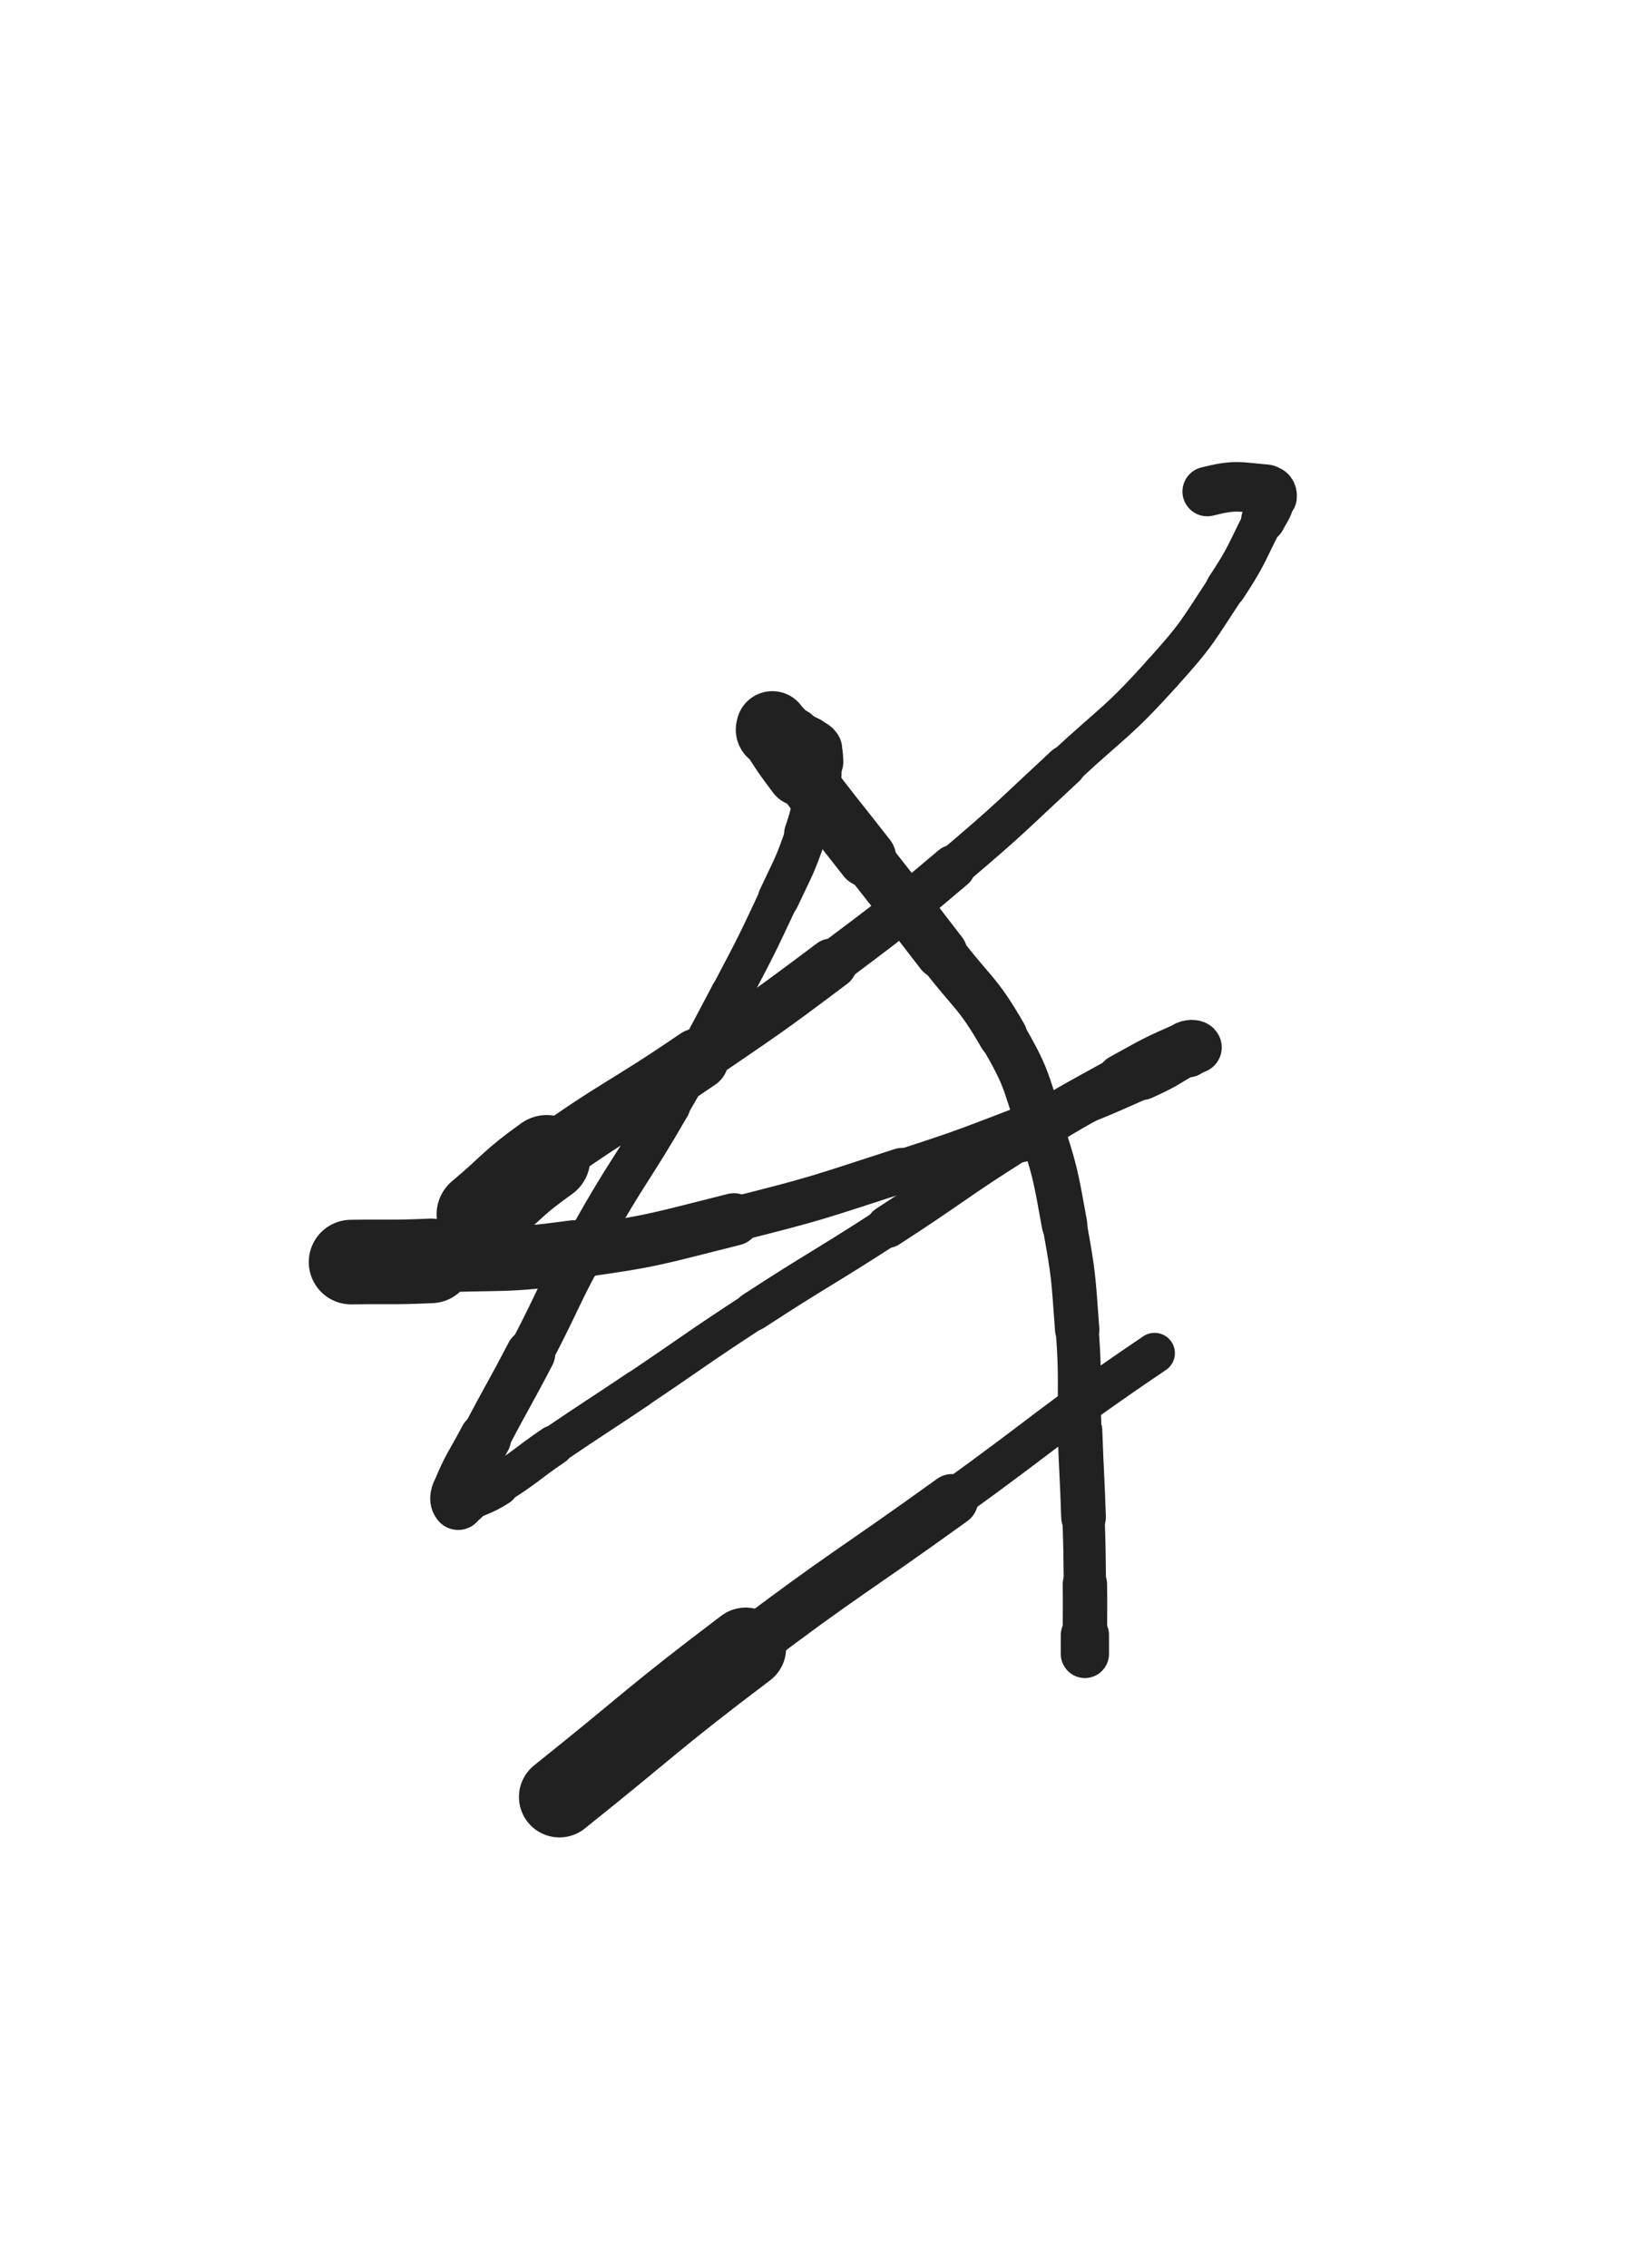 <svg xmlns="http://www.w3.org/2000/svg" xmlns:xlink="http://www.w3.org/1999/xlink" viewBox="0 0 360 500"><path d="M 105.853,267.726 C 113.186,261.570 112.738,260.968 120.520,255.414" stroke-width="19.214" stroke="rgb(33,33,33)" fill="none" stroke-linecap="round"></path><path d="M 120.520,255.414 C 136.728,243.847 137.372,244.735 153.834,233.485" stroke-width="13.624" stroke="rgb(33,33,33)" fill="none" stroke-linecap="round"></path><path d="M 153.834,233.485 C 168.809,223.251 168.897,223.341 183.394,212.445" stroke-width="11.151" stroke="rgb(33,33,33)" fill="none" stroke-linecap="round"></path><path d="M 183.394,212.445 C 197.030,202.196 197.084,202.217 210.100,191.194" stroke-width="9.858" stroke="rgb(33,33,33)" fill="none" stroke-linecap="round"></path><path d="M 210.100,191.194 C 222.816,180.425 222.637,180.198 234.859,168.862" stroke-width="9.058" stroke="rgb(33,33,33)" fill="none" stroke-linecap="round"></path><path d="M 234.859,168.862 C 245.661,158.842 246.317,159.392 256.148,148.483" stroke-width="8.671" stroke="rgb(33,33,33)" fill="none" stroke-linecap="round"></path><path d="M 256.148,148.483 C 264.029,139.738 263.797,139.393 270.283,129.554" stroke-width="8.688" stroke="rgb(33,33,33)" fill="none" stroke-linecap="round"></path><path d="M 270.283,129.554 C 274.970,122.443 274.606,122.172 278.494,114.584" stroke-width="8.939" stroke="rgb(33,33,33)" fill="none" stroke-linecap="round"></path><path d="M 278.494,114.584 C 279.728,112.175 280.307,111.949 280.526,109.560" stroke-width="9.754" stroke="rgb(33,33,33)" fill="none" stroke-linecap="round"></path><path d="M 280.526,109.560 C 280.616,108.582 280.162,107.939 279.112,107.851" stroke-width="10.731" stroke="rgb(33,33,33)" fill="none" stroke-linecap="round"></path><path d="M 279.112,107.851 C 272.969,107.335 272.381,106.789 266.140,108.351" stroke-width="10.923" stroke="rgb(33,33,33)" fill="none" stroke-linecap="round"></path><path d="M 77.393,278.218 C 86.212,278.086 86.222,278.347 95.032,277.955" stroke-width="18.645" stroke="rgb(33,33,33)" fill="none" stroke-linecap="round"></path><path d="M 95.032,277.955 C 110.760,277.255 110.905,278.165 126.469,276.035" stroke-width="14.069" stroke="rgb(33,33,33)" fill="none" stroke-linecap="round"></path><path d="M 126.469,276.035 C 144.287,273.597 144.320,273.183 161.797,268.820" stroke-width="11.557" stroke="rgb(33,33,33)" fill="none" stroke-linecap="round"></path><path d="M 161.797,268.820 C 180.476,264.157 180.451,263.900 198.781,257.983" stroke-width="9.853" stroke="rgb(33,33,33)" fill="none" stroke-linecap="round"></path><path d="M 198.781,257.983 C 213.876,253.110 213.820,252.888 228.646,247.241" stroke-width="9.132" stroke="rgb(33,33,33)" fill="none" stroke-linecap="round"></path><path d="M 228.646,247.241 C 240.379,242.772 240.460,242.890 251.900,237.750" stroke-width="8.923" stroke="rgb(33,33,33)" fill="none" stroke-linecap="round"></path><path d="M 251.900,237.750 C 257.116,235.407 257.026,235.157 261.957,232.275" stroke-width="9.450" stroke="rgb(33,33,33)" fill="none" stroke-linecap="round"></path><path d="M 261.957,232.275 C 262.893,231.728 263.714,231.288 263.634,230.891" stroke-width="10.439" stroke="rgb(33,33,33)" fill="none" stroke-linecap="round"></path><path d="M 263.634,230.891 C 263.561,230.528 262.551,230.367 261.651,230.755" stroke-width="11.407" stroke="rgb(33,33,33)" fill="none" stroke-linecap="round"></path><path d="M 261.651,230.755 C 254.393,233.888 254.335,234.067 247.319,237.934" stroke-width="11.195" stroke="rgb(33,33,33)" fill="none" stroke-linecap="round"></path><path d="M 247.319,237.934 C 235.978,244.184 235.901,244.097 224.938,250.989" stroke-width="10.466" stroke="rgb(33,33,33)" fill="none" stroke-linecap="round"></path><path d="M 224.938,250.989 C 210.076,260.333 210.412,260.866 195.668,270.406" stroke-width="9.370" stroke="rgb(33,33,33)" fill="none" stroke-linecap="round"></path><path d="M 195.668,270.406 C 180.983,279.909 180.736,279.529 166.080,289.075" stroke-width="8.652" stroke="rgb(33,33,33)" fill="none" stroke-linecap="round"></path><path d="M 166.080,289.075 C 153.194,297.468 153.353,297.712 140.584,306.285" stroke-width="8.388" stroke="rgb(33,33,33)" fill="none" stroke-linecap="round"></path><path d="M 140.584,306.285 C 131.344,312.489 131.266,312.373 122.062,318.629" stroke-width="8.461" stroke="rgb(33,33,33)" fill="none" stroke-linecap="round"></path><path d="M 122.062,318.629 C 115.806,322.881 116.073,323.320 109.665,327.302" stroke-width="8.833" stroke="rgb(33,33,33)" fill="none" stroke-linecap="round"></path><path d="M 109.665,327.302 C 106.238,329.432 106.028,329.076 102.392,330.852" stroke-width="9.510" stroke="rgb(33,33,33)" fill="none" stroke-linecap="round"></path><path d="M 102.392,330.852 C 101.696,331.192 101.297,331.878 101.002,331.534" stroke-width="10.532" stroke="rgb(33,33,33)" fill="none" stroke-linecap="round"></path><path d="M 101.002,331.534 C 100.531,330.985 100.398,330.189 100.860,329.067" stroke-width="11.469" stroke="rgb(33,33,33)" fill="none" stroke-linecap="round"></path><path d="M 100.860,329.067 C 103.389,322.928 103.839,322.996 106.985,317.012" stroke-width="11.430" stroke="rgb(33,33,33)" fill="none" stroke-linecap="round"></path><path d="M 106.985,317.012 C 111.893,307.675 112.088,307.777 116.967,298.425" stroke-width="10.855" stroke="rgb(33,33,33)" fill="none" stroke-linecap="round"></path><path d="M 116.967,298.425 C 123.625,285.665 123.038,285.343 130.059,272.789" stroke-width="9.970" stroke="rgb(33,33,33)" fill="none" stroke-linecap="round"></path><path d="M 130.059,272.789 C 138.328,258.002 139.054,258.411 147.546,243.743" stroke-width="9.282" stroke="rgb(33,33,33)" fill="none" stroke-linecap="round"></path><path d="M 147.546,243.743 C 154.580,231.593 154.564,231.571 161.110,219.152" stroke-width="8.970" stroke="rgb(33,33,33)" fill="none" stroke-linecap="round"></path><path d="M 161.110,219.152 C 166.614,208.710 166.640,208.706 171.647,198.020" stroke-width="8.867" stroke="rgb(33,33,33)" fill="none" stroke-linecap="round"></path><path d="M 171.647,198.020 C 174.931,191.010 175.206,191.062 177.693,183.760" stroke-width="9.119" stroke="rgb(33,33,33)" fill="none" stroke-linecap="round"></path><path d="M 177.693,183.760 C 179.350,178.894 179.114,178.763 179.936,173.684" stroke-width="9.652" stroke="rgb(33,33,33)" fill="none" stroke-linecap="round"></path><path d="M 179.936,173.684 C 180.393,170.862 180.377,170.793 180.250,167.958" stroke-width="10.407" stroke="rgb(33,33,33)" fill="none" stroke-linecap="round"></path><path d="M 180.250,167.958 C 180.187,166.562 180.285,166.284 179.556,165.222" stroke-width="11.325" stroke="rgb(33,33,33)" fill="none" stroke-linecap="round"></path><path d="M 179.556,165.222 C 179.029,164.455 178.648,164.757 177.737,164.299" stroke-width="12.240" stroke="rgb(33,33,33)" fill="none" stroke-linecap="round"></path><path d="M 177.737,164.299 C 176.155,163.504 176.119,163.570 174.570,162.715" stroke-width="12.938" stroke="rgb(33,33,33)" fill="none" stroke-linecap="round"></path><path d="M 174.570,162.715 C 173.235,161.978 173.305,161.848 171.970,161.116" stroke-width="13.627" stroke="rgb(33,33,33)" fill="none" stroke-linecap="round"></path><path d="M 171.970,161.116 C 171.201,160.694 171.152,160.782 170.361,160.408" stroke-width="14.366" stroke="rgb(33,33,33)" fill="none" stroke-linecap="round"></path><path d="M 170.361,160.408 C 170.299,160.379 170.271,160.257 170.264,160.310" stroke-width="15.234" stroke="rgb(33,33,33)" fill="none" stroke-linecap="round"></path><path d="M 170.264,160.310 C 170.222,160.653 170.032,160.827 170.264,161.201" stroke-width="15.896" stroke="rgb(33,33,33)" fill="none" stroke-linecap="round"></path><path d="M 170.264,161.201 C 173.116,165.790 173.165,165.852 176.433,170.235" stroke-width="15.024" stroke="rgb(33,33,33)" fill="none" stroke-linecap="round"></path><path d="M 176.433,170.235 C 183.568,179.804 183.725,179.691 191.070,189.106" stroke-width="12.987" stroke="rgb(33,33,33)" fill="none" stroke-linecap="round"></path><path d="M 191.070,189.106 C 199.270,199.616 199.425,199.498 207.523,210.085" stroke-width="11.499" stroke="rgb(33,33,33)" fill="none" stroke-linecap="round"></path><path d="M 207.523,210.085 C 214.426,219.110 215.450,218.552 221.073,228.330" stroke-width="10.793" stroke="rgb(33,33,33)" fill="none" stroke-linecap="round"></path><path d="M 221.073,228.330 C 226.281,237.385 225.923,237.778 229.185,247.751" stroke-width="10.466" stroke="rgb(33,33,33)" fill="none" stroke-linecap="round"></path><path d="M 229.185,247.751 C 232.721,258.563 232.623,258.697 234.670,269.899" stroke-width="10.043" stroke="rgb(33,33,33)" fill="none" stroke-linecap="round"></path><path d="M 234.670,269.899 C 236.764,281.359 236.595,281.448 237.467,293.075" stroke-width="9.771" stroke="rgb(33,33,33)" fill="none" stroke-linecap="round"></path><path d="M 237.467,293.075 C 238.300,304.182 237.703,304.223 238.080,315.367" stroke-width="9.477" stroke="rgb(33,33,33)" fill="none" stroke-linecap="round"></path><path d="M 238.080,315.367 C 238.404,324.931 238.562,324.926 238.869,334.491" stroke-width="9.846" stroke="rgb(33,33,33)" fill="none" stroke-linecap="round"></path><path d="M 238.869,334.491 C 239.106,341.858 239.083,341.860 239.168,349.230" stroke-width="9.320" stroke="rgb(33,33,33)" fill="none" stroke-linecap="round"></path><path d="M 239.168,349.230 C 239.233,354.835 239.168,354.836 239.168,360.441" stroke-width="9.782" stroke="rgb(33,33,33)" fill="none" stroke-linecap="round"></path><path d="M 239.168,360.441 C 239.168,362.521 239.168,363.534 239.168,364.601" stroke-width="10.629" stroke="rgb(33,33,33)" fill="none" stroke-linecap="round"></path><path d="M 123.329,396.126 C 143.857,379.716 143.428,379.150 164.384,363.306" stroke-width="17.845" stroke="rgb(33,33,33)" fill="none" stroke-linecap="round"></path><path d="M 164.384,363.306 C 186.714,346.424 187.189,347.054 209.901,330.675" stroke-width="11.462" stroke="rgb(33,33,33)" fill="none" stroke-linecap="round"></path><path d="M 209.901,330.675 C 232.263,314.549 231.709,313.737 254.532,298.295" stroke-width="8.952" stroke="rgb(33,33,33)" fill="none" stroke-linecap="round"></path></svg>